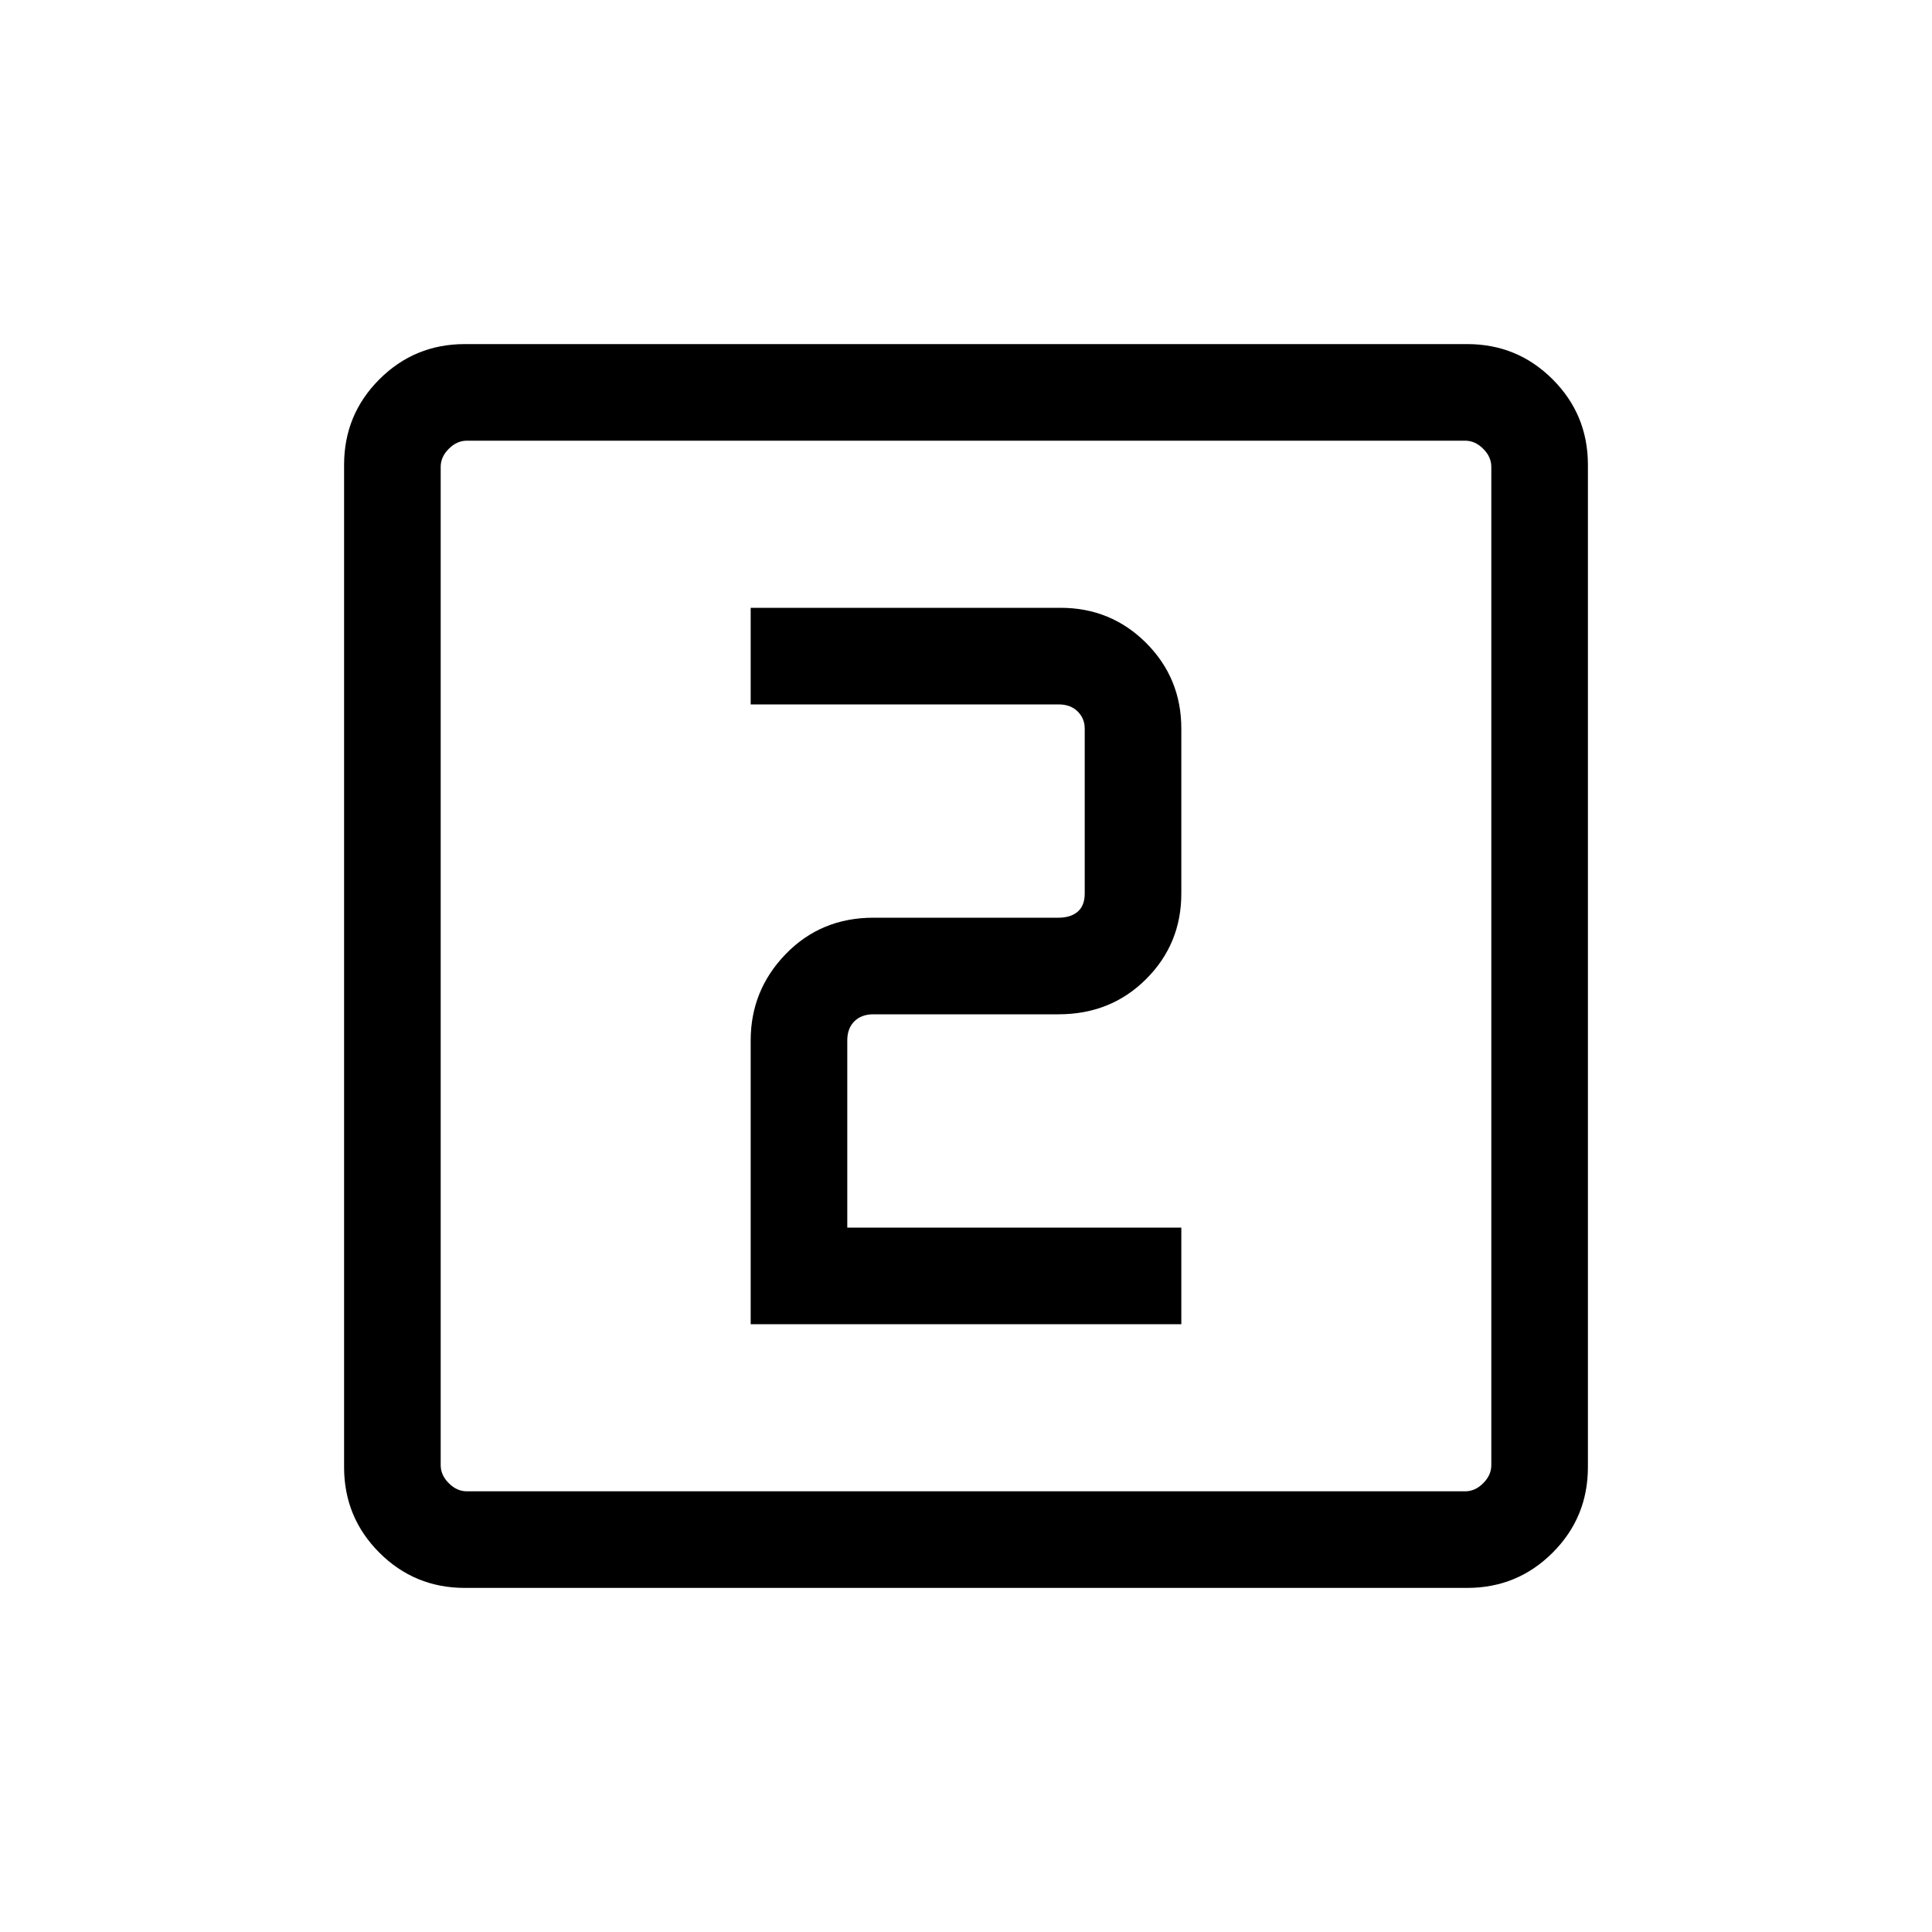 <svg xmlns="http://www.w3.org/2000/svg" height="20" width="20"><path d="M7.771 13.708h4.458v-1H8.771v-1.937q0-.125.073-.198.073-.073.198-.073h1.916q.542 0 .907-.365.364-.364.364-.885V7.542q0-.521-.364-.886-.365-.364-.886-.364H7.771v1h3.187q.125 0 .198.073.073.073.073.177V9.25q0 .125-.073.188-.073.062-.198.062H9.042q-.542 0-.907.375-.364.375-.364.896Zm-2.959 2.73q-.52 0-.885-.365t-.365-.885V4.812q0-.52.365-.885t.885-.365h10.376q.52 0 .885.365t.365.885v10.376q0 .52-.365.885t-.885.365Zm.021-1h10.334q.104 0 .187-.084.084-.083.084-.187V4.833q0-.104-.084-.187-.083-.084-.187-.084H4.833q-.104 0-.187.084-.084.083-.084.187v10.334q0 .104.084.187.083.084.187.084ZM4.562 4.562V15.438 4.562Z"/></svg>
